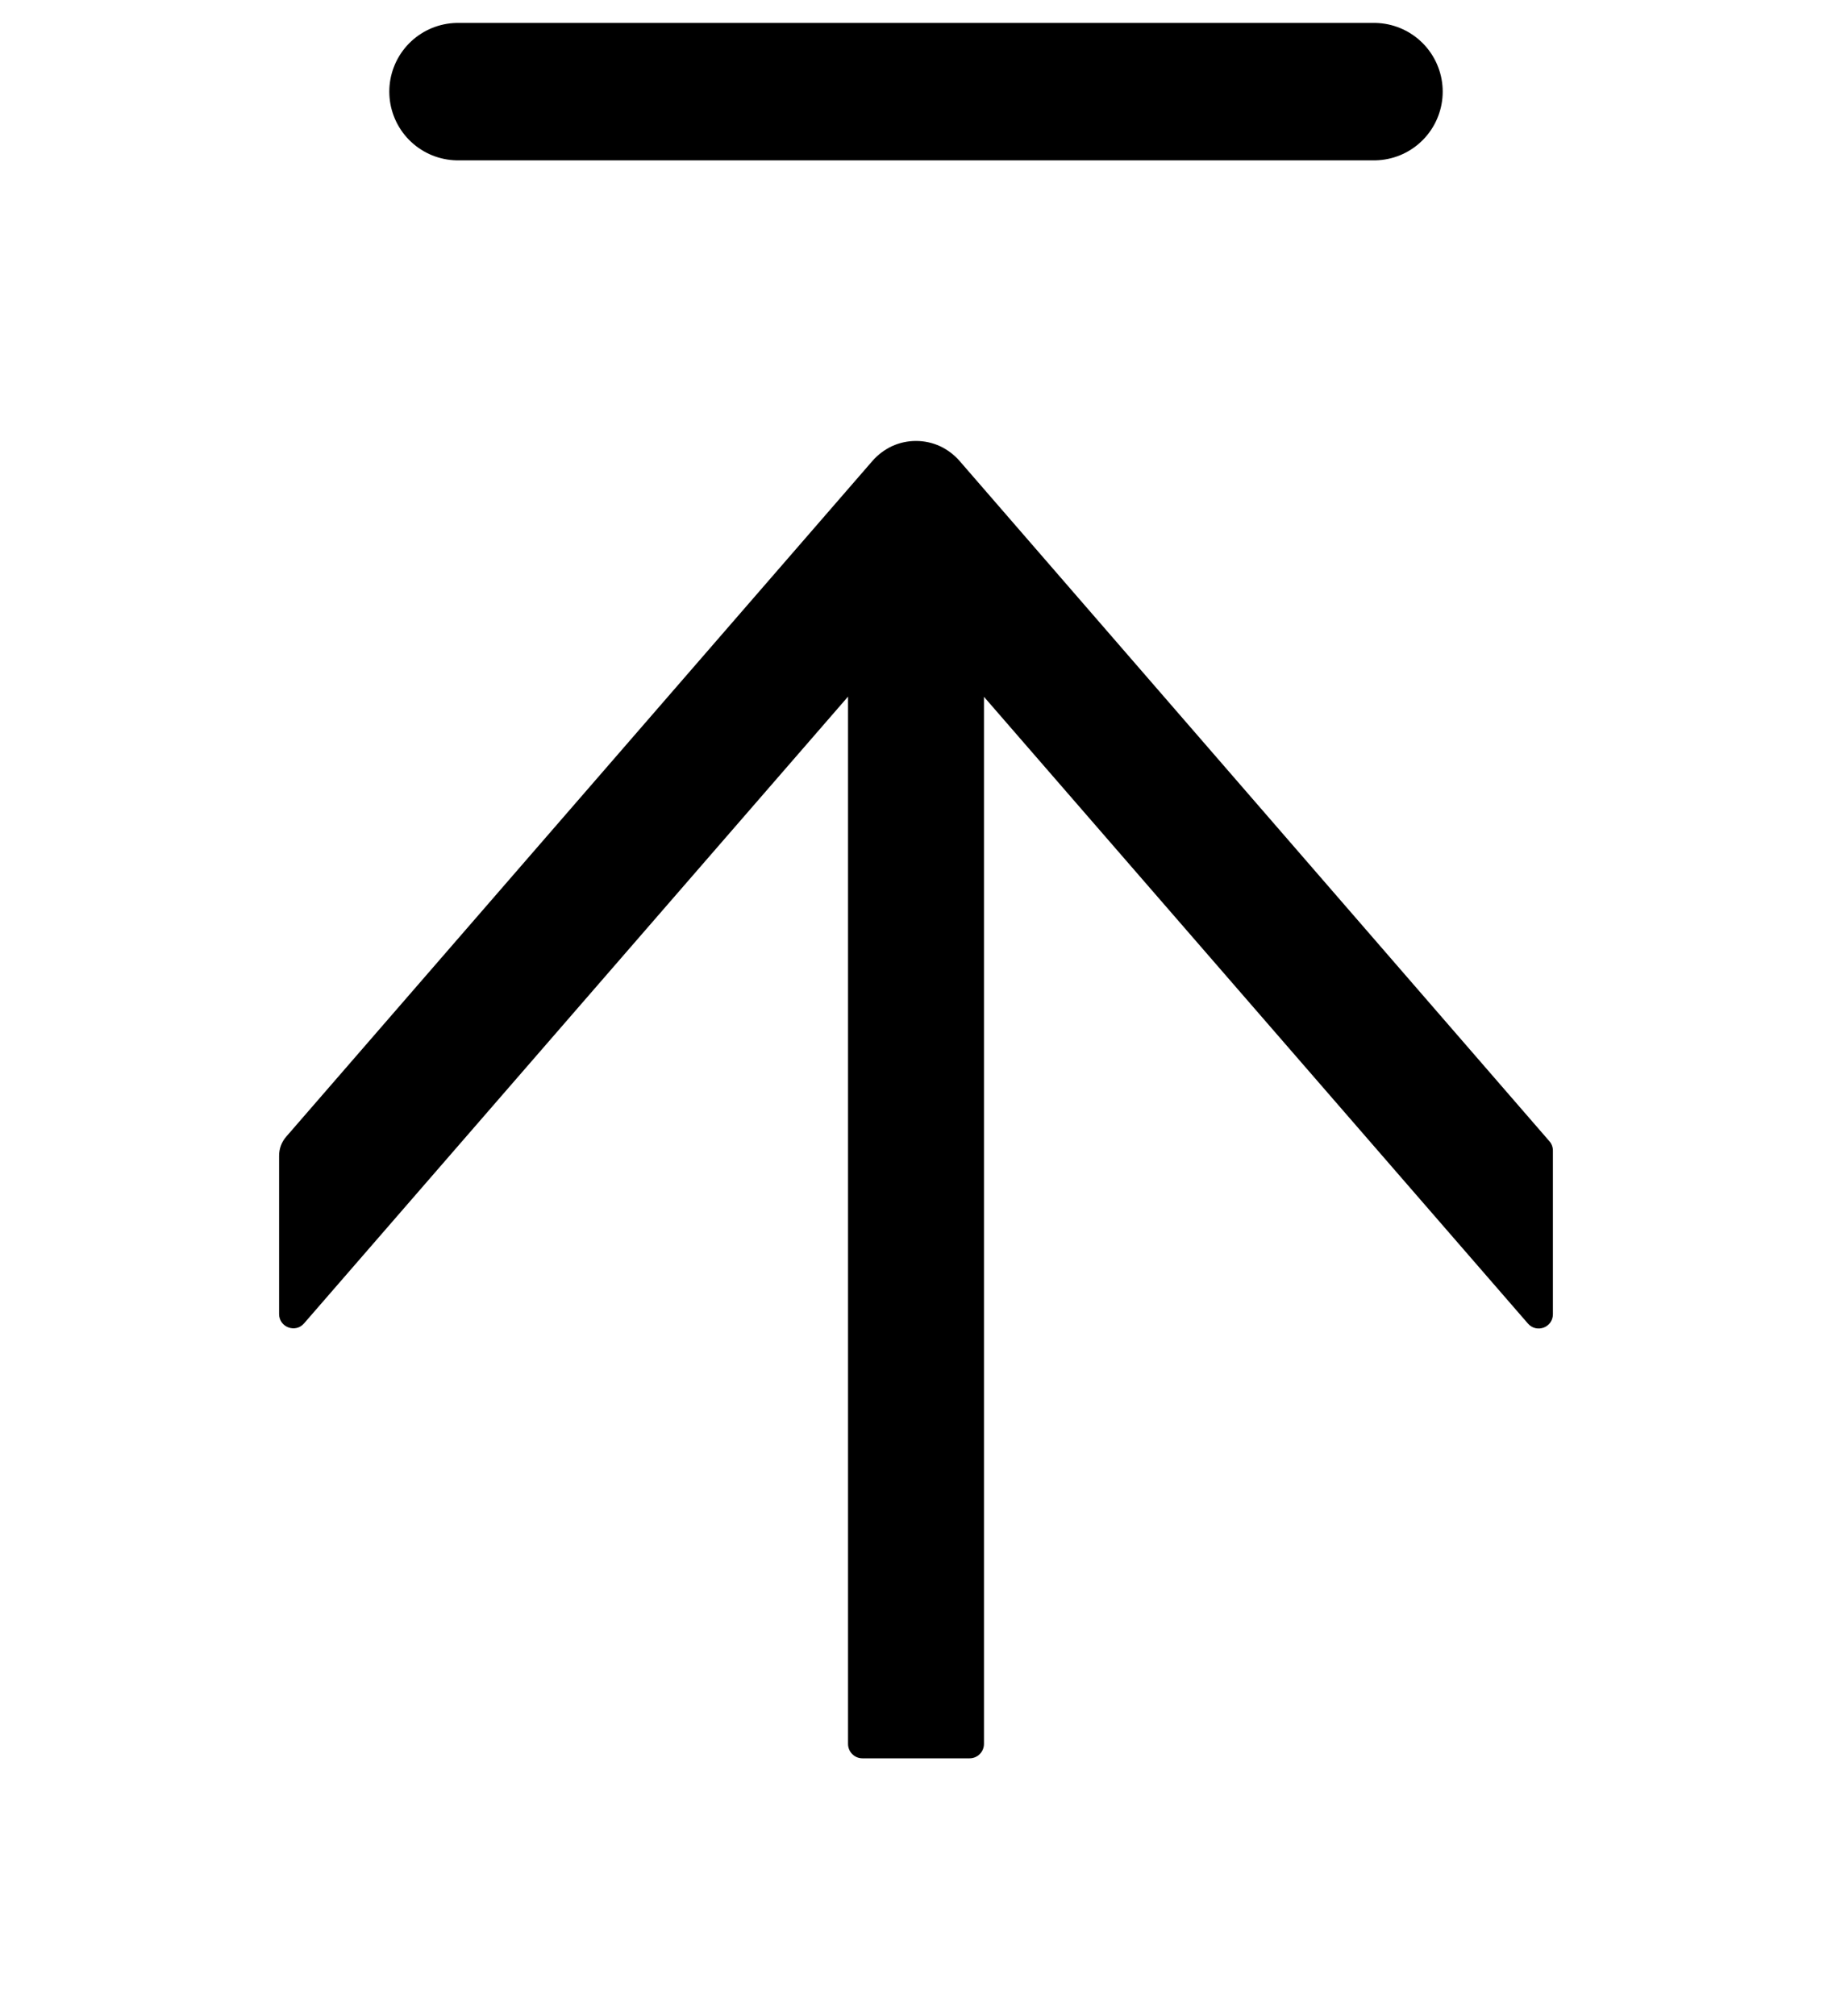 <svg width="20" height="22" viewBox="0 0 20 22" fill="none" xmlns="http://www.w3.org/2000/svg">
<path d="M5 1H15" stroke="black" stroke-width="1.5" stroke-linecap="round"/>
<path d="M9.527 5.027L3.123 12.406C3.074 12.463 3.047 12.535 3.047 12.611V14.34C3.047 14.484 3.227 14.551 3.32 14.441L9.258 7.602V19.031C9.258 19.117 9.328 19.188 9.414 19.188H10.586C10.672 19.188 10.742 19.117 10.742 19.031V7.604L16.68 14.443C16.775 14.553 16.953 14.486 16.953 14.342V12.555C16.953 12.518 16.939 12.48 16.914 12.453L10.473 5.027C10.414 4.96 10.341 4.906 10.26 4.868C10.178 4.831 10.09 4.812 10 4.812C9.91 4.812 9.822 4.831 9.74 4.868C9.659 4.906 9.586 4.96 9.527 5.027Z" fill="black"/>
</svg>
